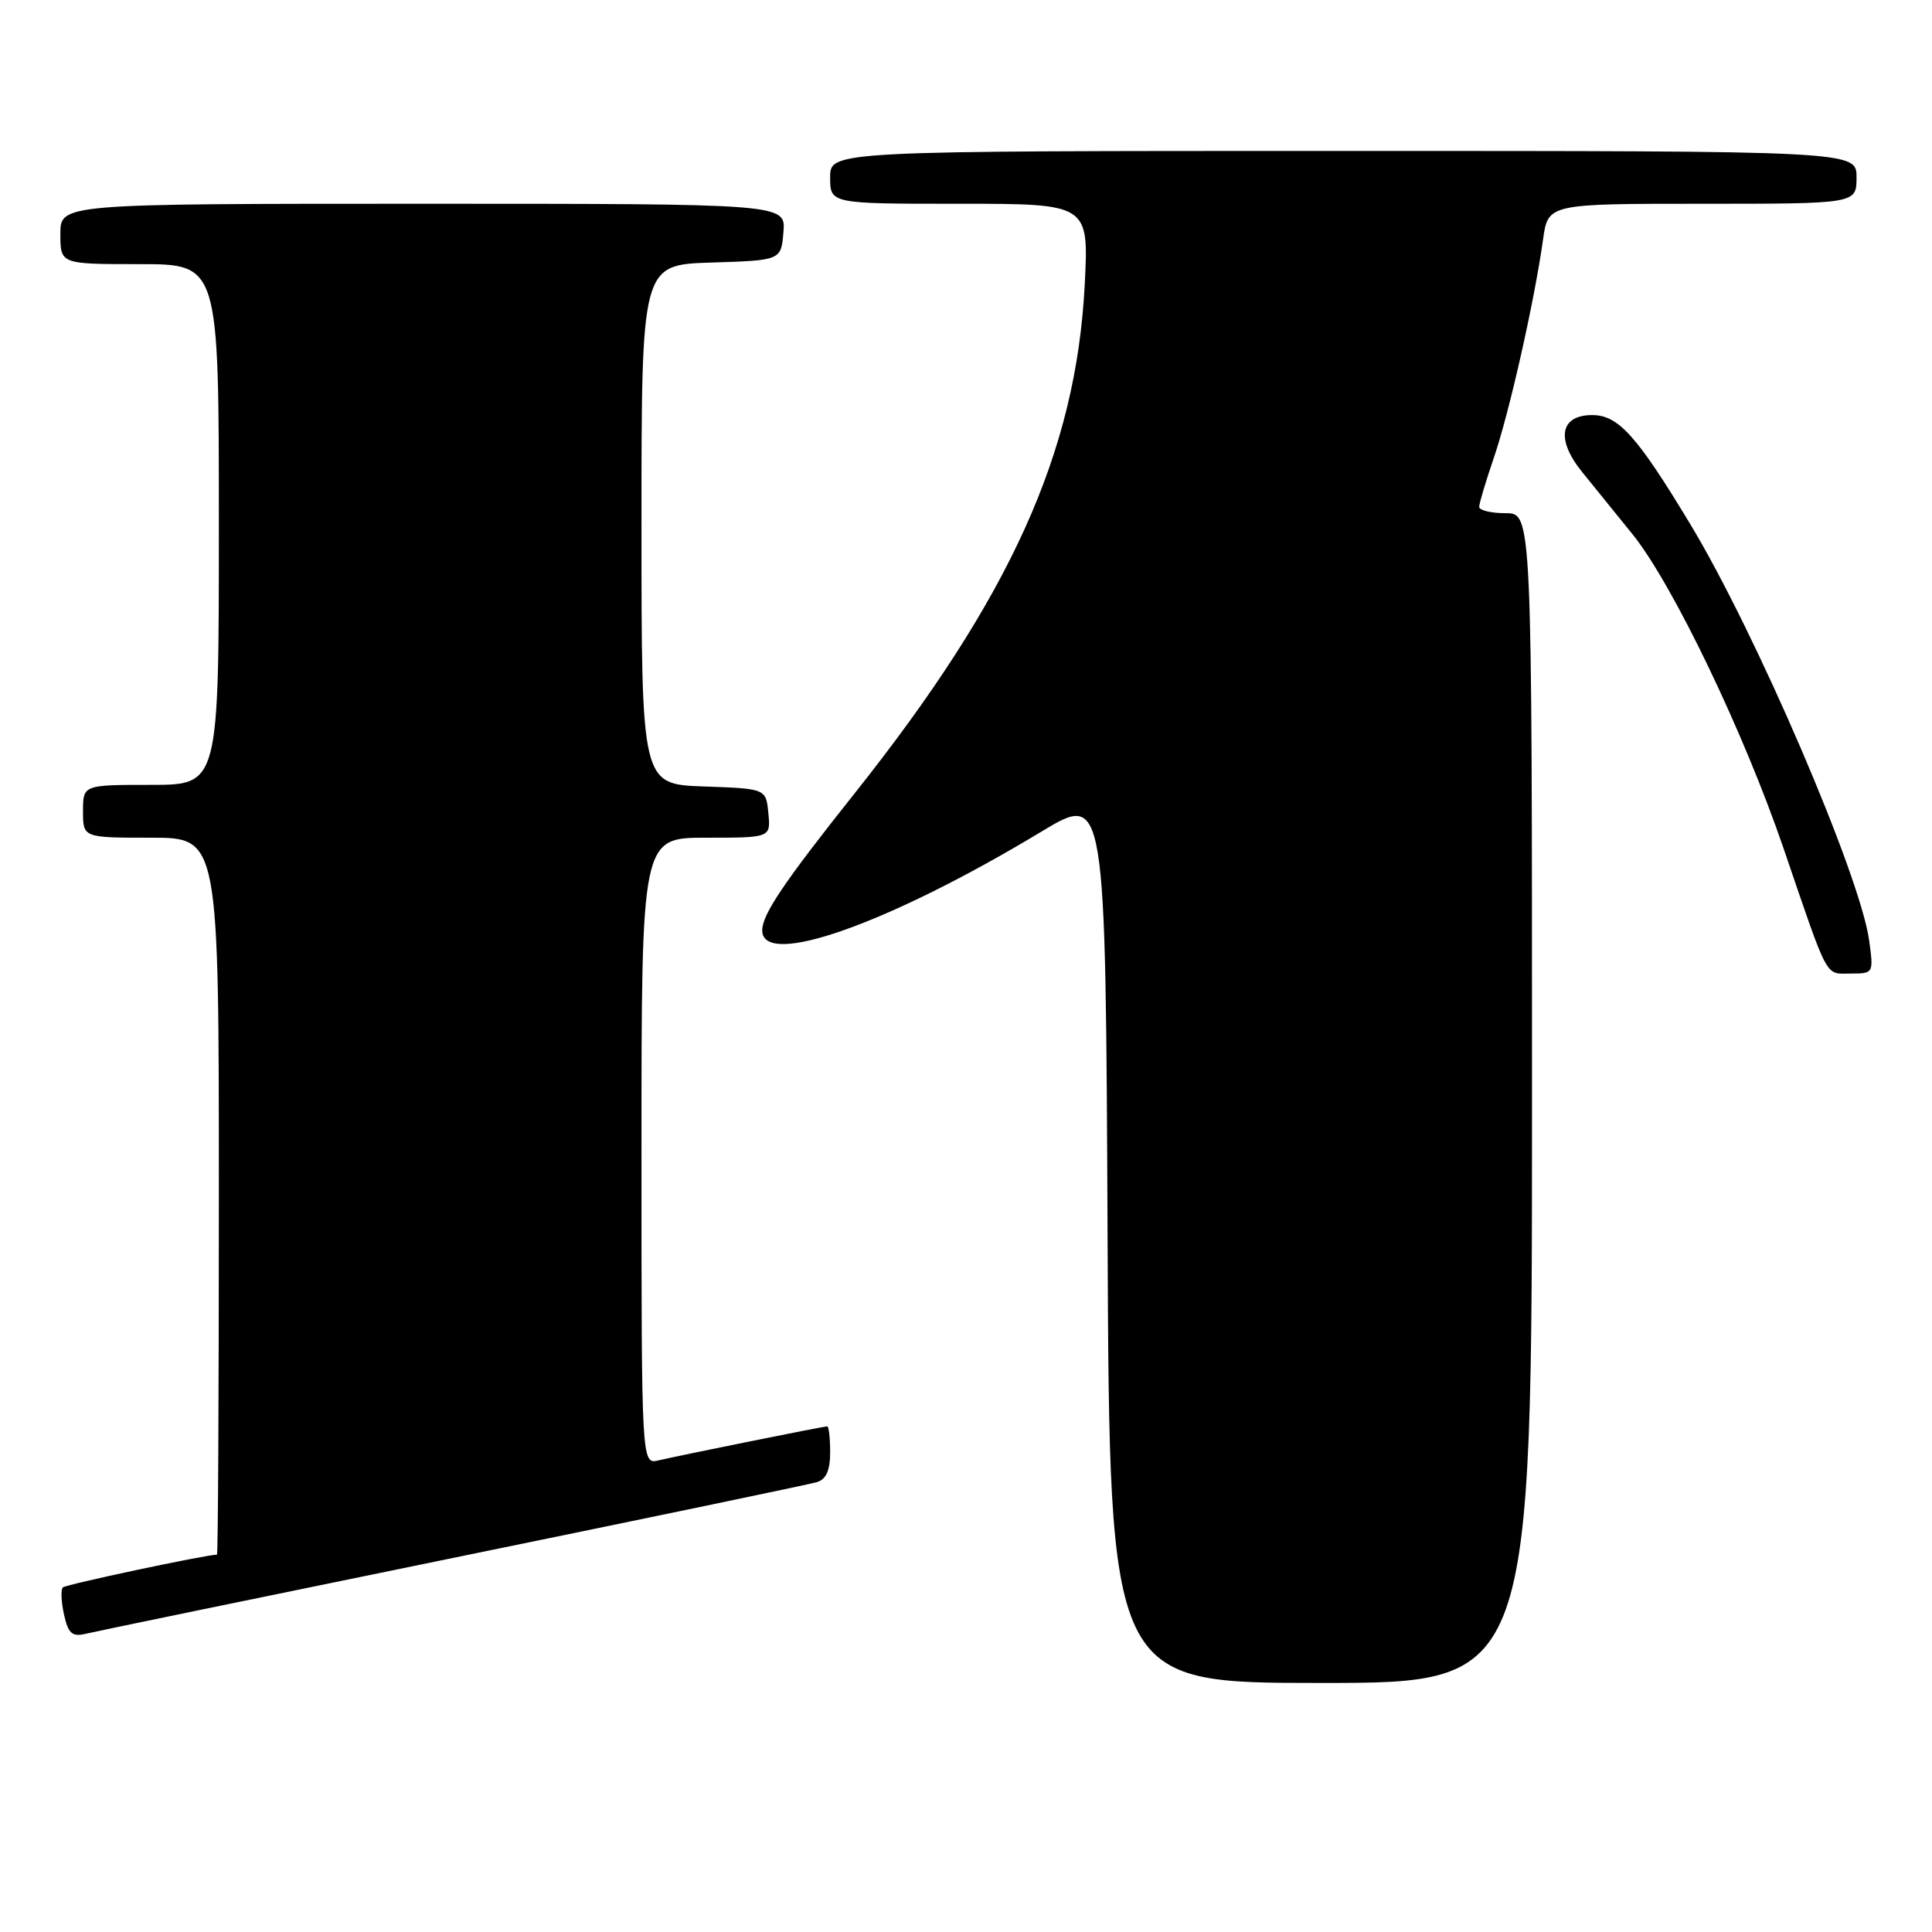 <?xml version="1.0" encoding="UTF-8" standalone="no"?>
<!DOCTYPE svg PUBLIC "-//W3C//DTD SVG 1.1//EN" "http://www.w3.org/Graphics/SVG/1.1/DTD/svg11.dtd" >
<svg xmlns="http://www.w3.org/2000/svg" xmlns:xlink="http://www.w3.org/1999/xlink" version="1.1" viewBox="0 0 256 256">
 <g >
 <path fill="currentColor"
d=" M 203.00 145.50 C 203.00 68.00 203.00 68.00 199.50 68.00 C 197.57 68.00 196.00 67.62 196.00 67.16 C 196.00 66.69 196.88 63.77 197.94 60.66 C 199.97 54.76 203.32 39.91 204.46 31.75 C 205.12 27.00 205.12 27.00 225.56 27.00 C 246.00 27.00 246.00 27.00 246.00 23.50 C 246.00 20.00 246.00 20.00 178.00 20.00 C 110.00 20.00 110.00 20.00 110.00 23.50 C 110.00 27.00 110.00 27.00 127.14 27.00 C 144.28 27.00 144.28 27.00 143.73 37.75 C 142.59 59.91 133.91 79.11 113.31 105.04 C 103.86 116.92 101.00 121.16 101.00 123.28 C 101.00 128.34 117.71 122.43 138.00 110.19 C 146.50 105.06 146.50 105.06 146.76 164.03 C 147.02 223.00 147.02 223.00 175.01 223.00 C 203.00 223.00 203.00 223.00 203.00 145.50 Z  M 60.00 206.44 C 85.58 201.20 107.29 196.68 108.25 196.39 C 109.47 196.02 110.00 194.84 110.00 192.43 C 110.00 190.54 109.82 189.00 109.61 189.00 C 109.12 189.00 90.29 192.80 87.25 193.51 C 85.00 194.04 85.00 194.04 85.00 152.52 C 85.00 111.00 85.00 111.00 93.56 111.00 C 102.13 111.00 102.13 111.00 101.81 107.75 C 101.50 104.50 101.50 104.50 93.25 104.21 C 85.00 103.92 85.00 103.92 85.00 69.50 C 85.00 35.08 85.00 35.08 94.25 34.79 C 103.50 34.50 103.50 34.50 103.81 30.75 C 104.12 27.00 104.12 27.00 56.06 27.00 C 8.00 27.00 8.00 27.00 8.00 31.00 C 8.00 35.00 8.00 35.00 18.50 35.00 C 29.00 35.00 29.00 35.00 29.00 69.50 C 29.00 104.00 29.00 104.00 20.00 104.00 C 11.00 104.00 11.00 104.00 11.00 107.50 C 11.00 111.00 11.00 111.00 20.00 111.00 C 29.00 111.00 29.00 111.00 29.00 158.50 C 29.00 184.62 28.89 206.00 28.75 206.00 C 27.22 206.02 8.71 209.95 8.33 210.34 C 8.04 210.62 8.11 212.24 8.48 213.93 C 9.04 216.44 9.55 216.91 11.33 216.49 C 12.52 216.20 34.42 211.68 60.00 206.44 Z  M 247.67 124.60 C 246.49 116.01 232.68 83.88 223.98 69.47 C 216.90 57.74 214.44 55.00 210.98 55.00 C 206.69 55.00 206.13 58.23 209.67 62.58 C 211.23 64.50 214.21 68.19 216.31 70.78 C 221.62 77.36 231.09 97.06 236.36 112.50 C 242.39 130.15 241.78 129.00 245.24 129.00 C 248.25 129.00 248.27 128.96 247.67 124.60 Z "/>
</g>
</svg>